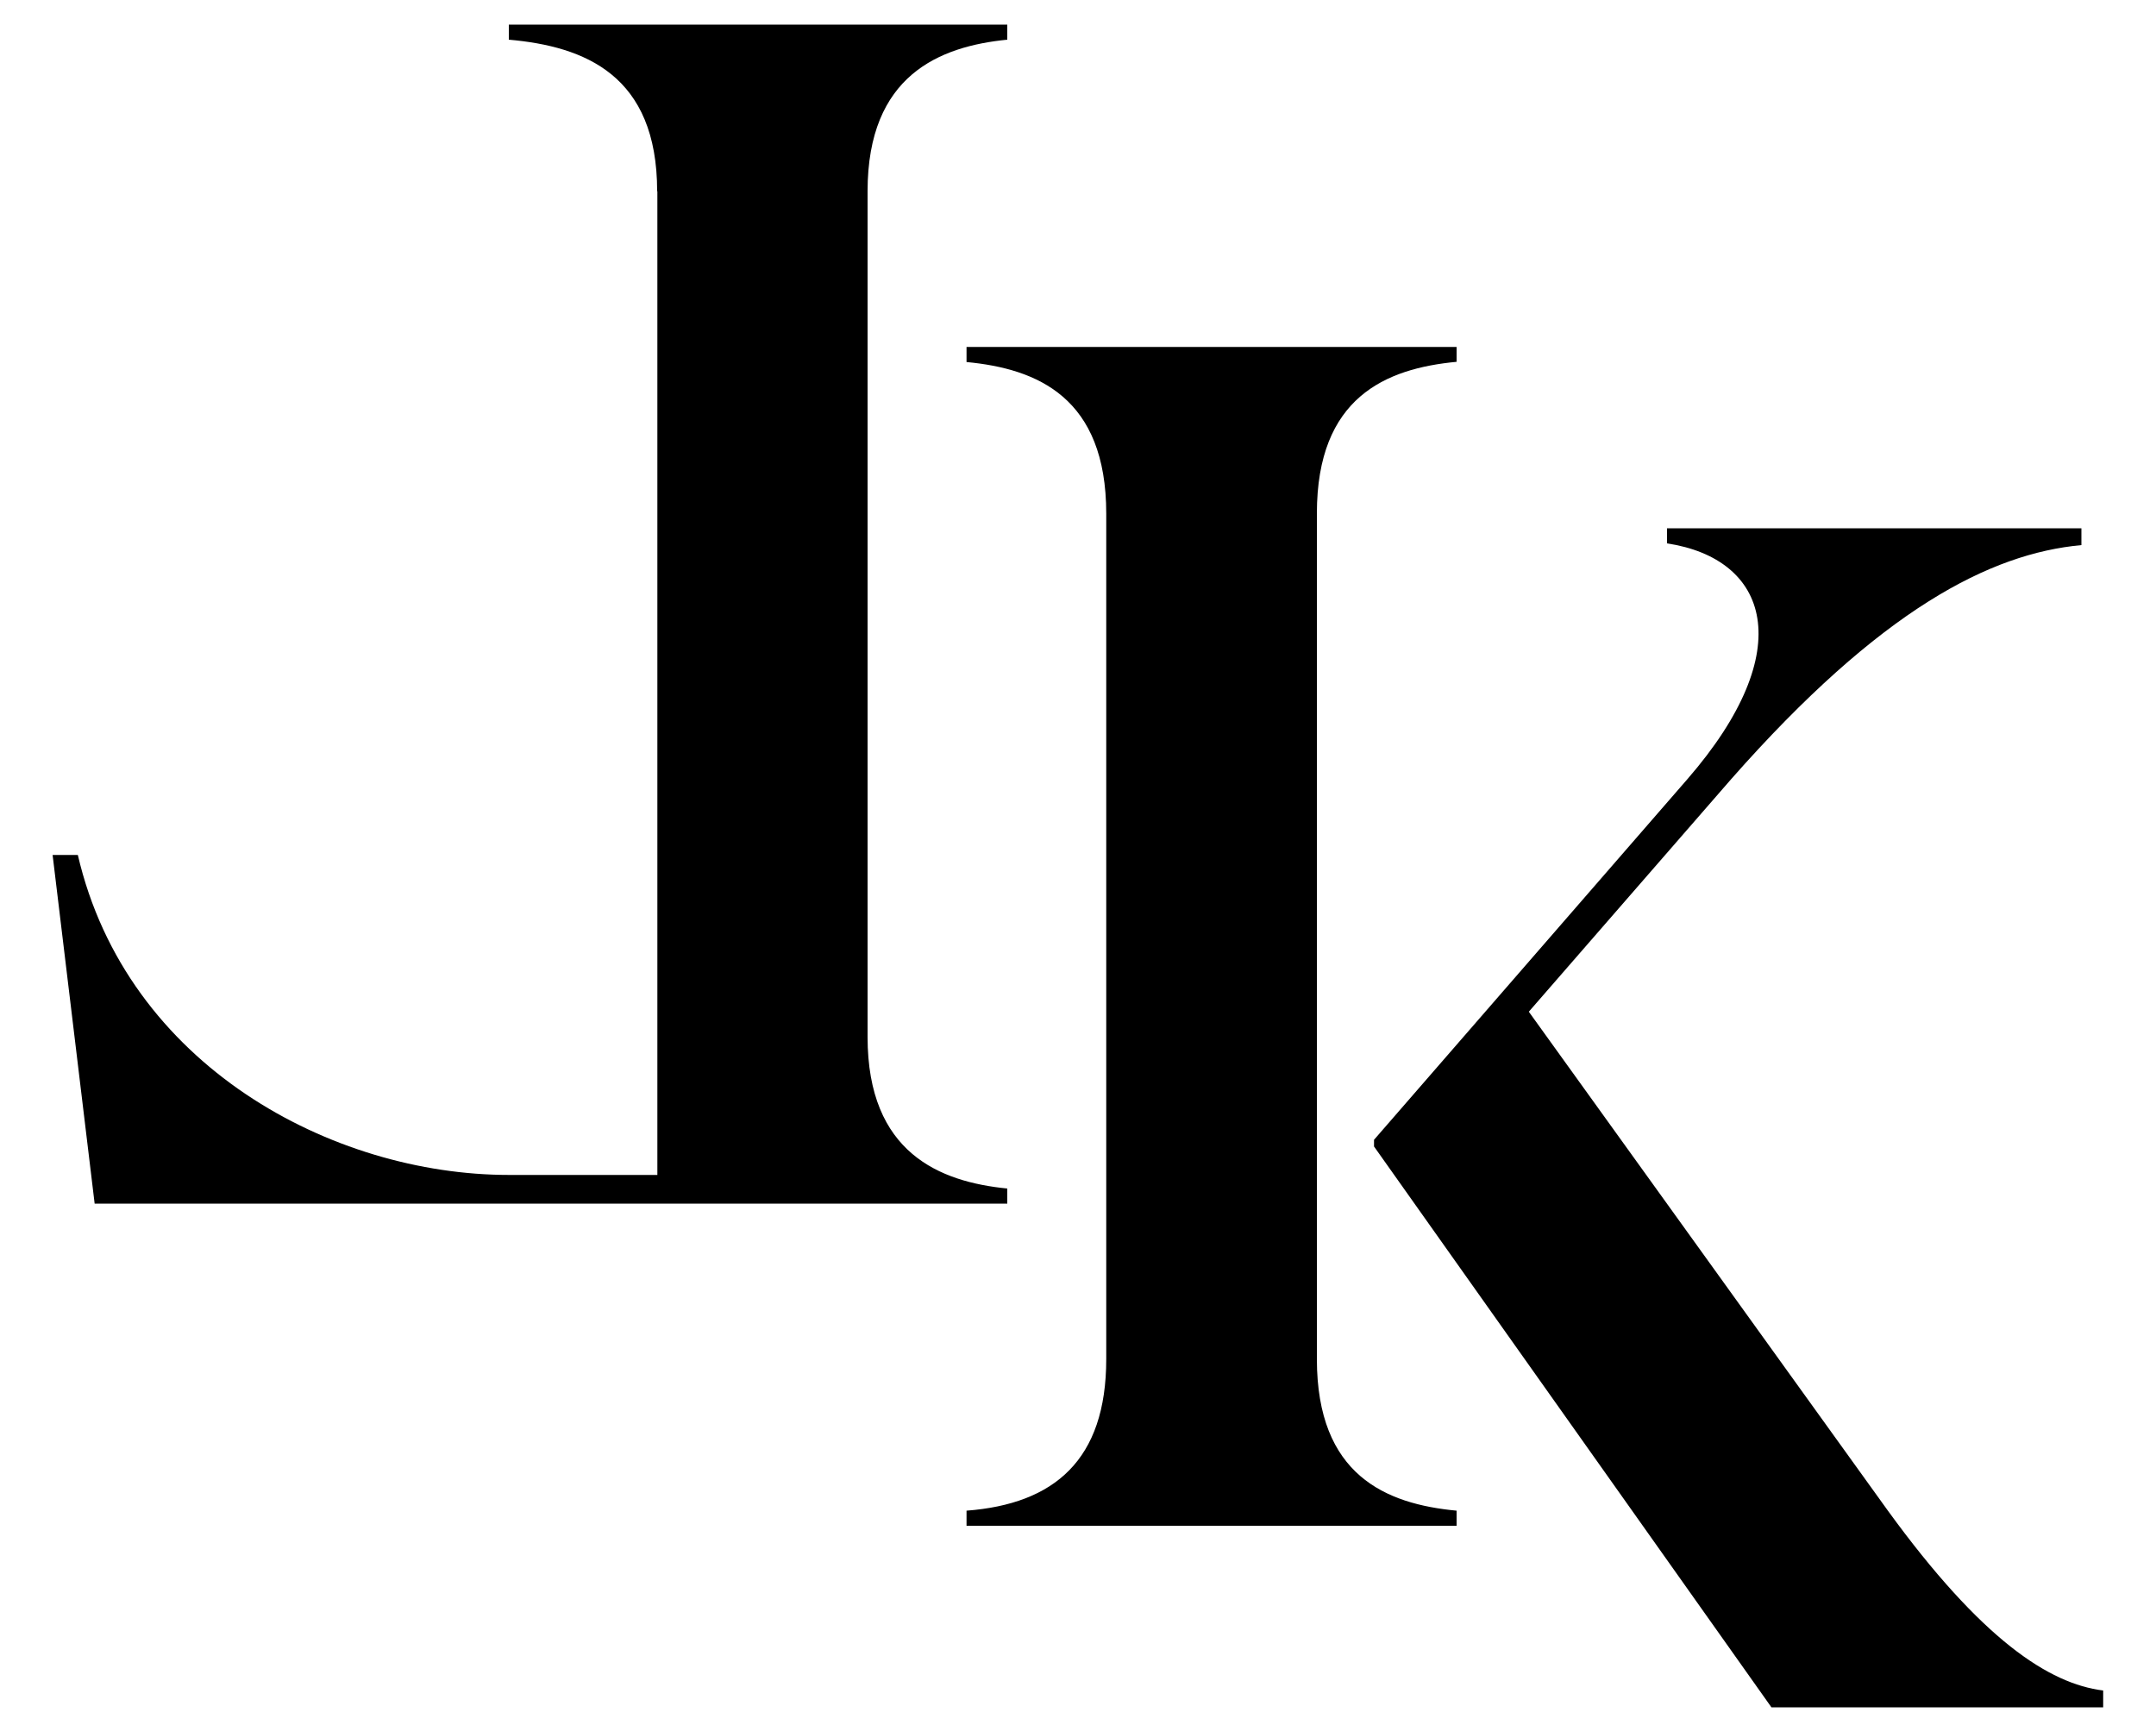 <?xml version="1.0" encoding="UTF-8"?>
<svg id="Calque_1" xmlns="http://www.w3.org/2000/svg" version="1.1" viewBox="0 0 1000 800">
  <!-- Generator: Adobe Illustrator 29.5.0, SVG Export Plug-In . SVG Version: 2.1.0 Build 137)  -->
  <path d="M304.8,88.7c0-53.9-33.6-67.2-68.8-70.3v-7h231.2v7c-31.3,3.1-64.8,16.4-64.8,70.3v392.2c0,53.9,33.6,67.2,64.8,70.3v7H43.9s-19.5-161.7-19.5-161.7h11.7c22.7,97.7,118,148.4,200,148.4h68.8s0-456.2,0-456.2Z"/>
  <path d="M675.6,167.8c-32.8,3.1-64.8,16.4-64.8,70.3v392.2c0,53.9,32,67.2,64.8,70.3v7h-227.3v-7c40.6-3.1,64.8-23.4,64.8-70.3V238.2c0-53.9-32-67.2-64.8-70.3v-7h227.3v7ZM821.7,791.9l-184.4-260.2v-3.1l145.3-167.2c52.3-60.2,37.5-102.3-9.4-109.4v-7h192.2v7.8c-42.2,3.9-93,29.7-162.5,108.6l-93.8,107.8,166.4,231.2c43.7,60.2,75,80.5,100,83.6v7.8h-153.9Z"/>
</svg>